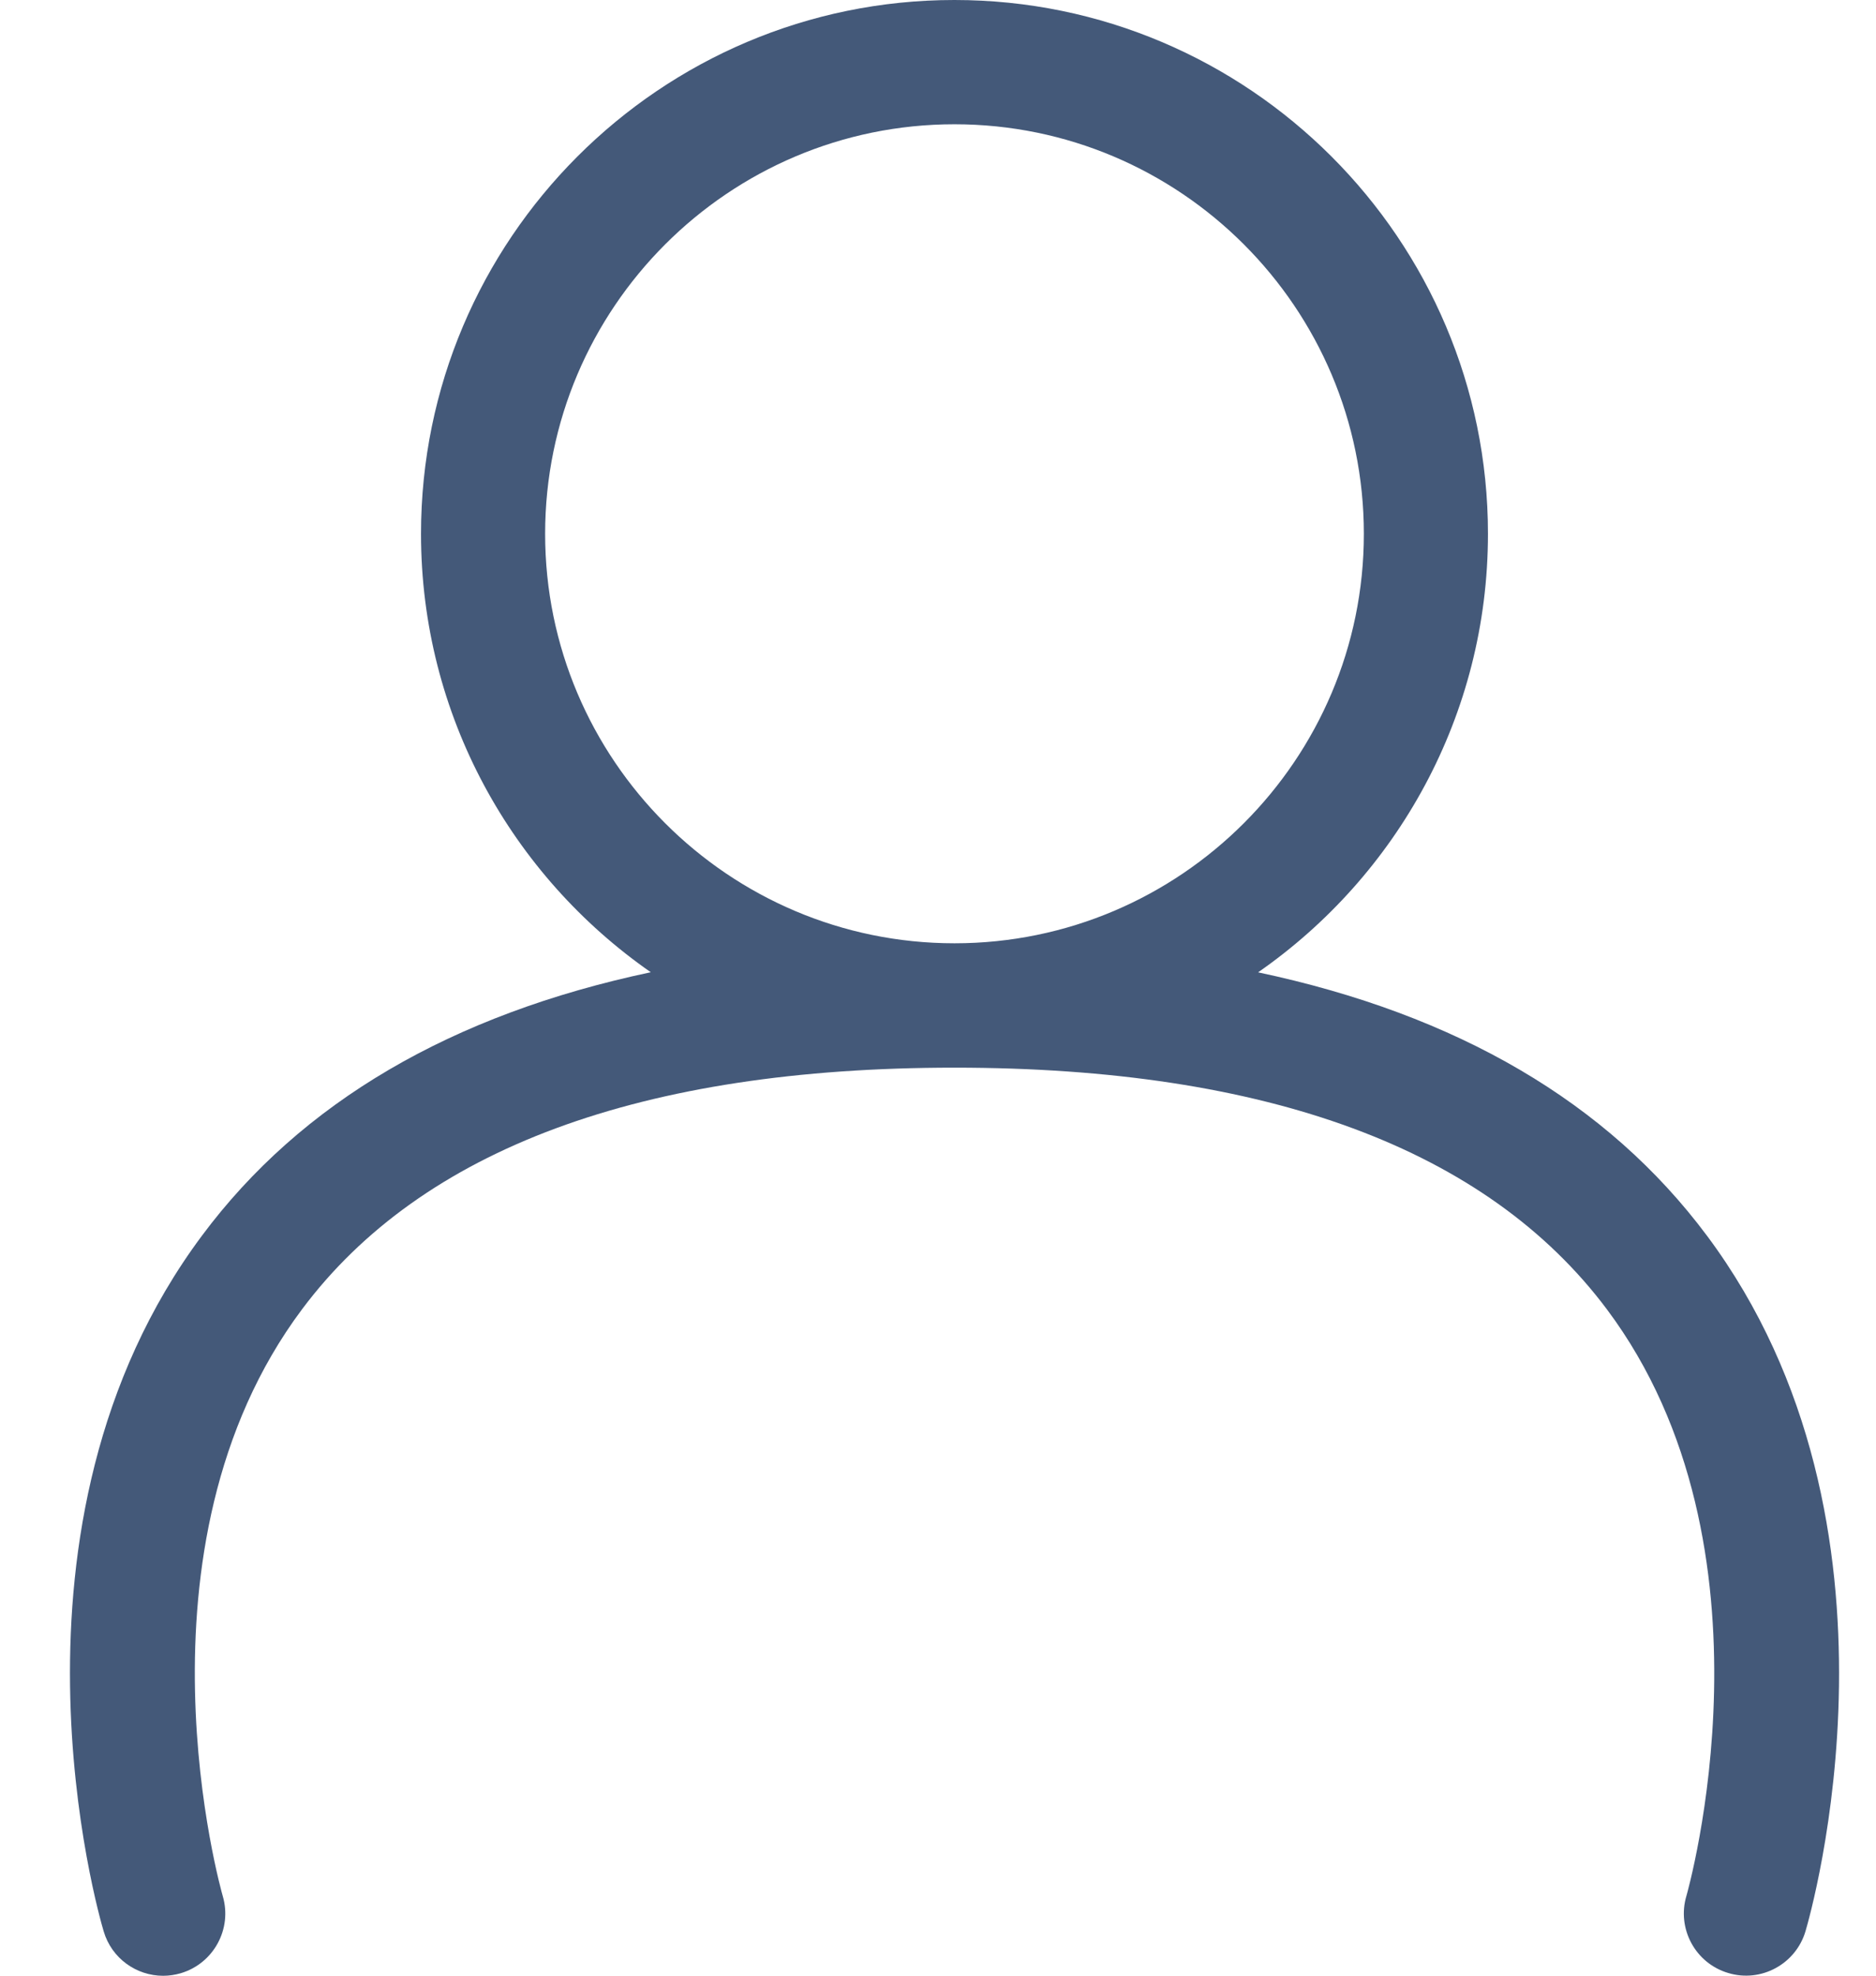 <svg width="19" height="20" viewBox="0 0 19 20" fill="none" xmlns="http://www.w3.org/2000/svg">
<g clip-path="url(#clip0_380_842)">
<path d="M17.287 12.508C16.282 11.161 14.76 10.27 12.742 9.843C14.148 8.866 15.07 7.241 15.07 5.404C15.07 2.424 12.646 0 9.666 0C6.687 0 4.264 2.424 4.264 5.404C4.264 7.241 5.186 8.865 6.591 9.842C4.573 10.269 3.05 11.16 2.046 12.508C-0.14 15.439 1 19.385 1.05 19.551C1.131 19.825 1.381 20.001 1.652 20.001C1.712 20.001 1.772 19.992 1.831 19.975C2.164 19.876 2.354 19.526 2.256 19.194C2.246 19.159 1.249 15.673 3.059 13.254C4.273 11.631 6.496 10.808 9.666 10.808C12.835 10.808 15.059 11.631 16.275 13.255C18.085 15.674 17.09 19.157 17.08 19.192C16.981 19.524 17.171 19.875 17.504 19.973C17.836 20.073 18.187 19.883 18.286 19.55C18.335 19.384 19.474 15.44 17.288 12.509L17.287 12.508ZM5.521 5.404C5.521 3.118 7.381 1.258 9.667 1.258C11.953 1.258 13.813 3.117 13.813 5.404C13.813 7.69 11.953 9.549 9.667 9.549C7.381 9.549 5.521 7.69 5.521 5.404Z" fill="#445979"/>
</g>
<defs>
<clipPath id="clip0_380_842">
<rect width="17.917" height="20" fill="white" transform="translate(0.708)"/>
</clipPath>
</defs>
</svg>
